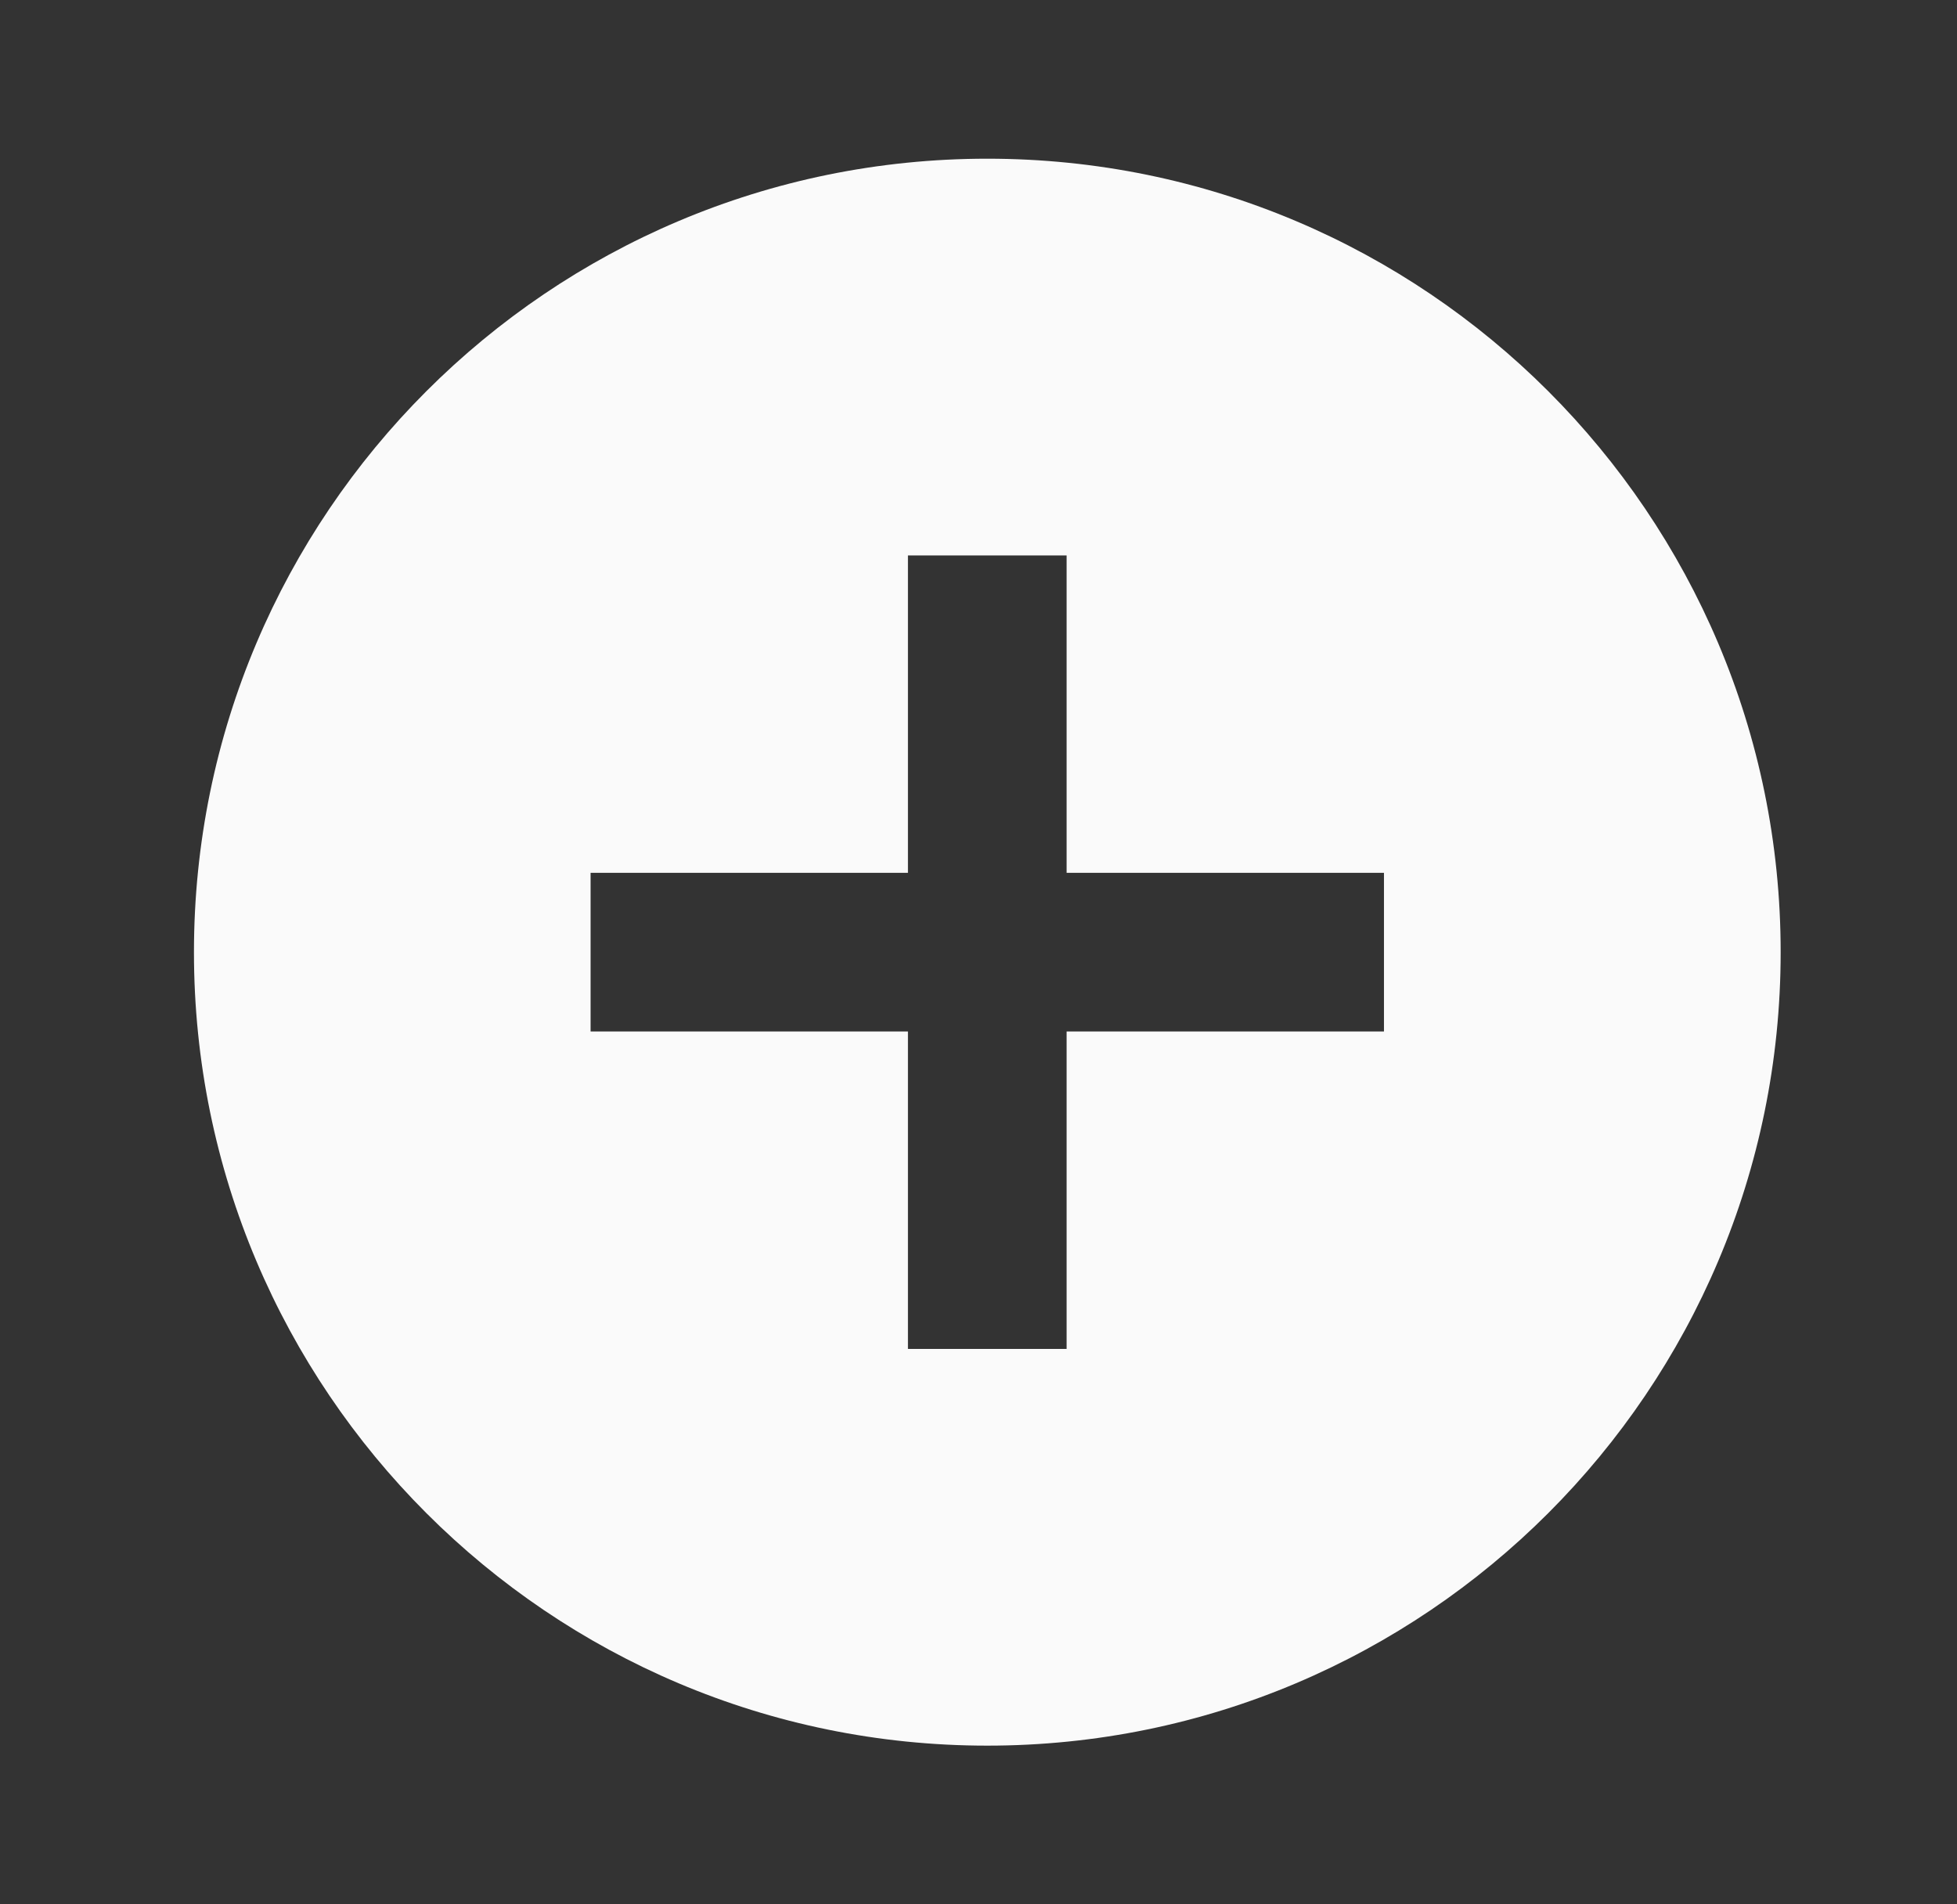 <svg width="37" height="36" viewBox="0 0 37 36" fill="none" xmlns="http://www.w3.org/2000/svg">
<rect x="0" y="0" width="37" height="36" fill="#333333" stroke="none"/>
<path d="M18.666 3C10.386 3 3.667 9.72 3.667 18C3.667 26.28 10.386 33 18.666 33C26.947 33 33.666 26.28 33.666 18C33.666 9.72 26.947 3 18.666 3ZM26.166 19.5H20.166V25.5H17.166V19.5H11.166V16.5H17.166V10.5H20.166V16.5H26.166V19.5Z" fill="#FAFAFA"/>
</svg>
